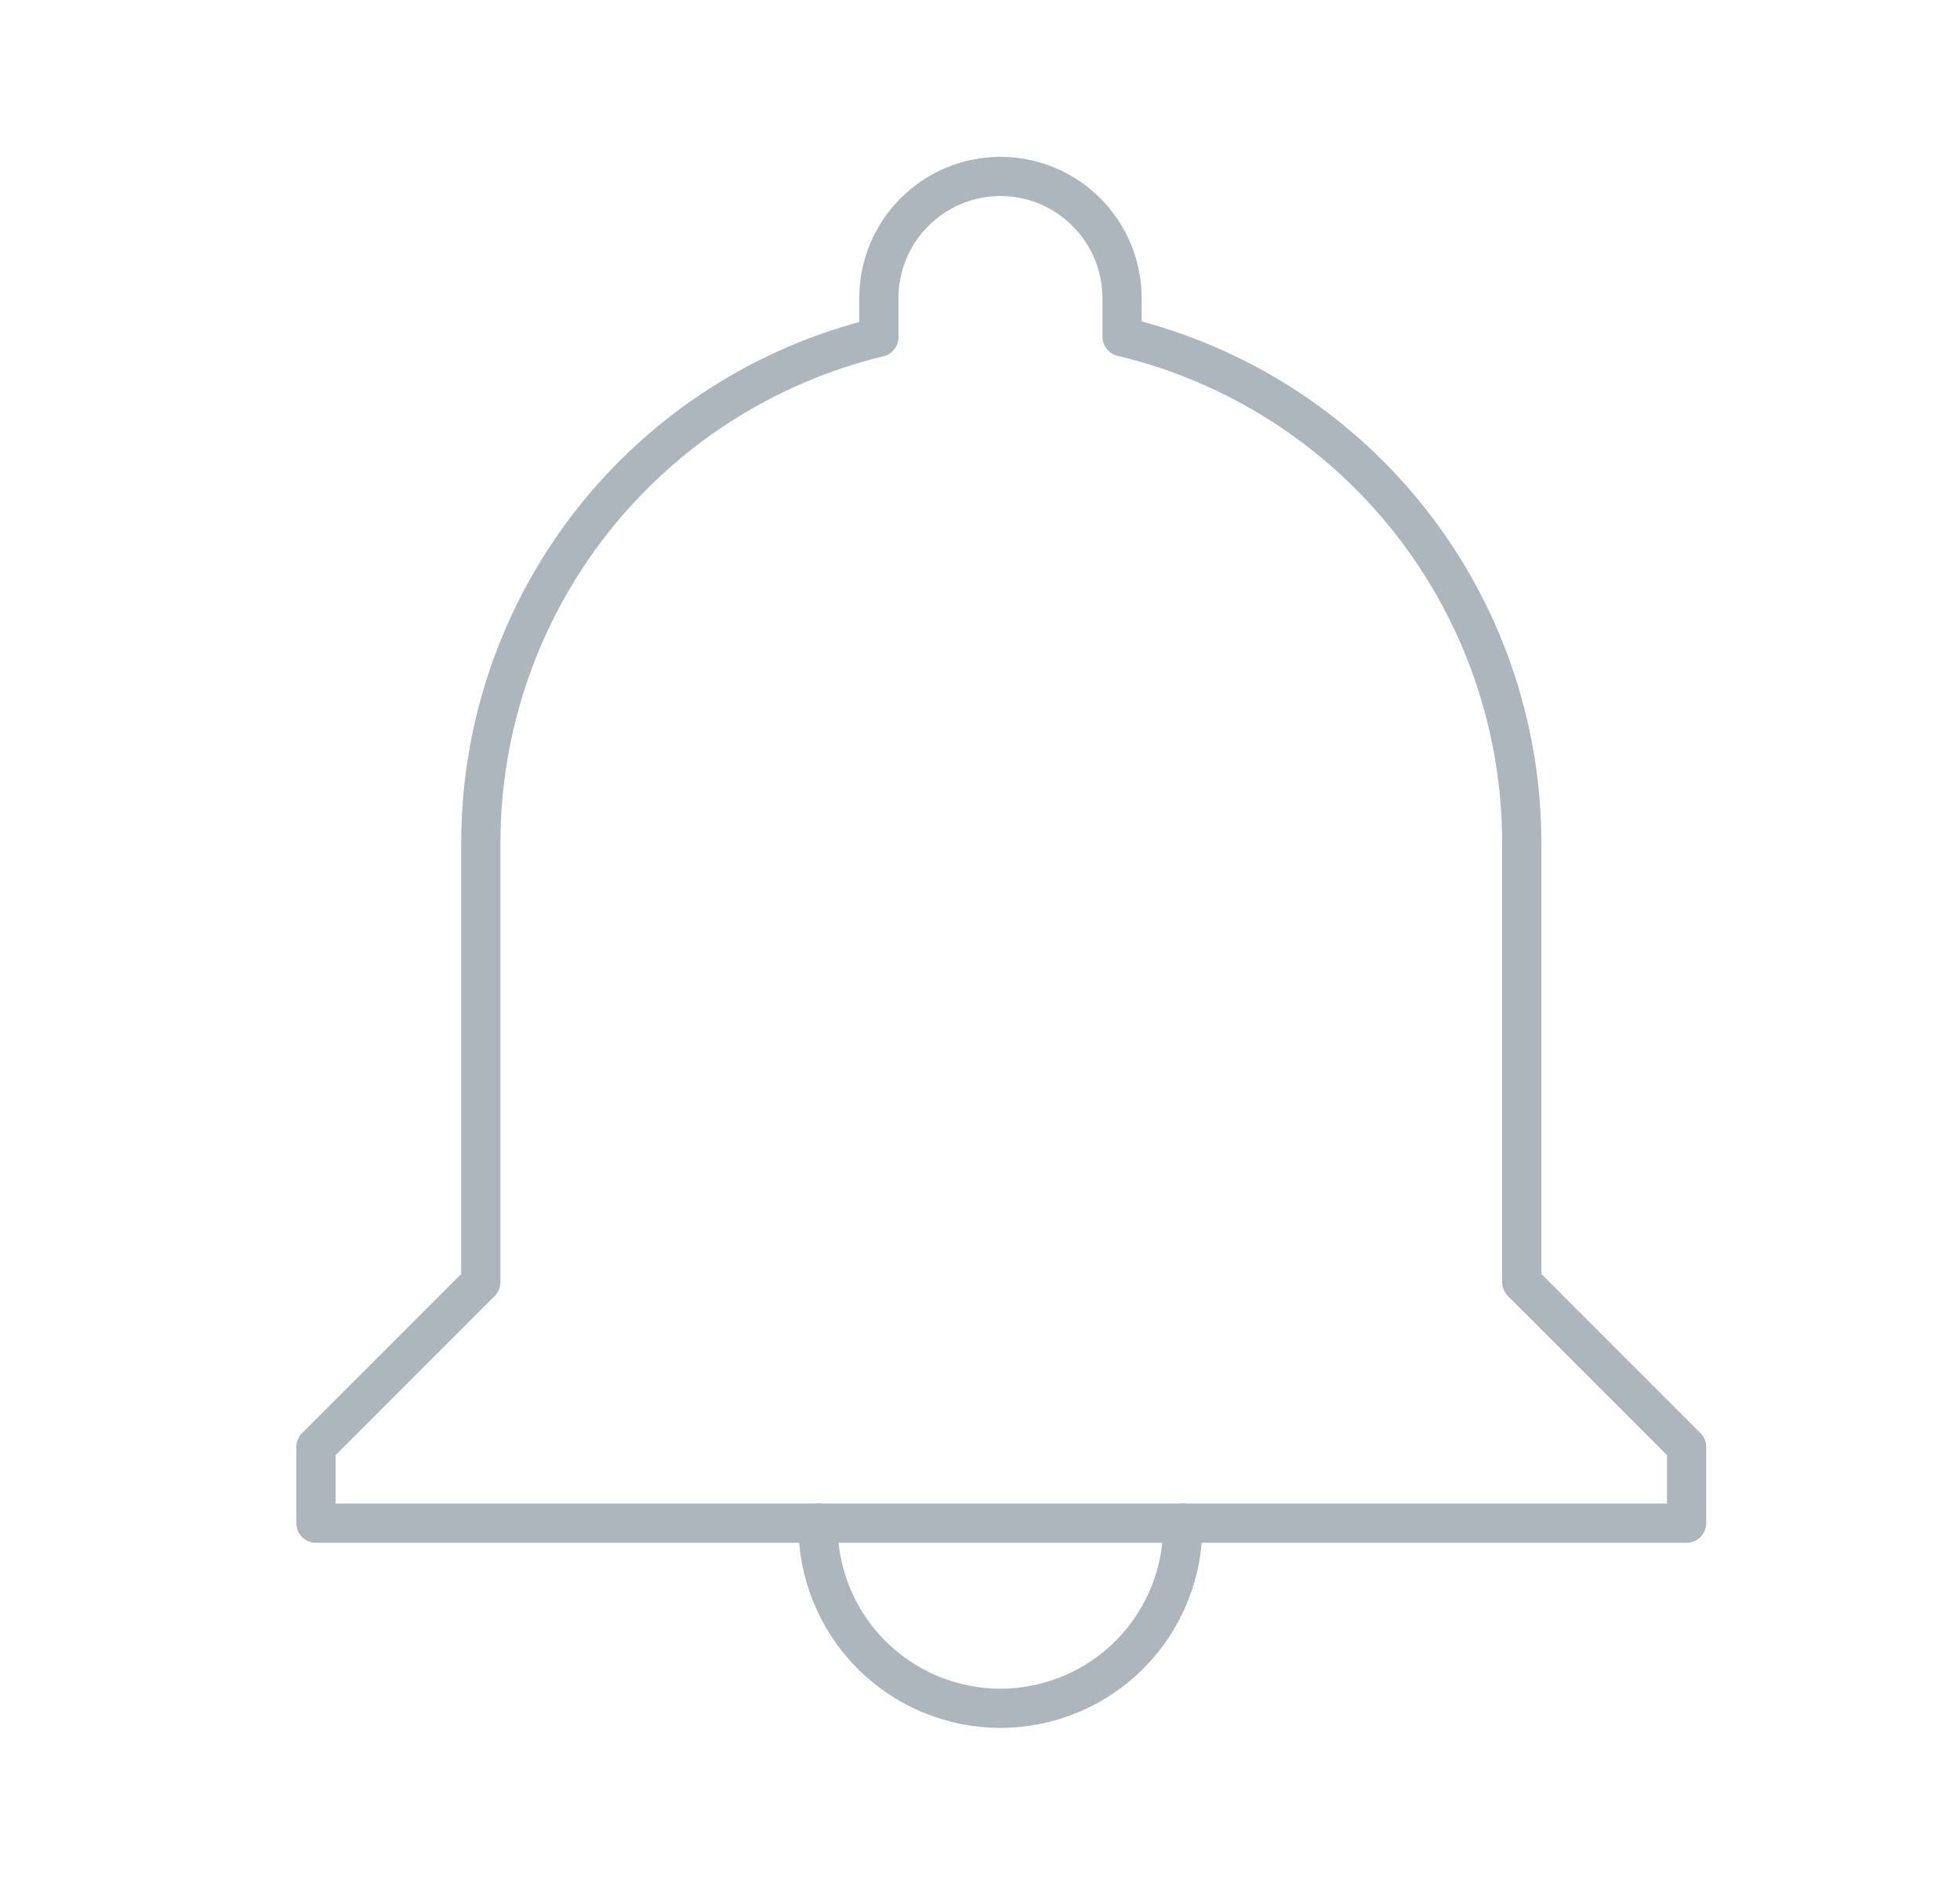 <svg width="25" height="24" viewBox="0 0 25 24" fill="none" xmlns="http://www.w3.org/2000/svg">
<path d="M19.41 16.35V10.745C19.409 9.253 18.905 7.805 17.98 6.635C17.055 5.464 15.763 4.64 14.312 4.294V3.801C14.312 3.39 14.148 2.996 13.857 2.705C13.566 2.414 13.172 2.25 12.761 2.25C12.349 2.25 11.955 2.414 11.664 2.705C11.373 2.996 11.21 3.39 11.21 3.801V4.3C9.763 4.65 8.477 5.475 7.556 6.644C6.635 7.813 6.134 9.257 6.133 10.745V16.35L4.03 18.453V19.424H21.513V18.453L19.41 16.35Z" stroke="#ADB5BD" stroke-width="0.5" stroke-linecap="round" stroke-linejoin="round"/>
<path d="M10.435 19.424C10.43 19.733 10.487 20.039 10.602 20.325C10.717 20.611 10.887 20.872 11.104 21.091C11.32 21.311 11.578 21.485 11.862 21.604C12.147 21.723 12.452 21.785 12.76 21.785C13.069 21.785 13.374 21.723 13.658 21.604C13.943 21.485 14.201 21.311 14.417 21.091C14.634 20.872 14.804 20.611 14.919 20.325C15.034 20.039 15.091 19.733 15.086 19.424" stroke="#ADB5BD" stroke-width="0.5" stroke-linecap="round" stroke-linejoin="round"/>
</svg>
